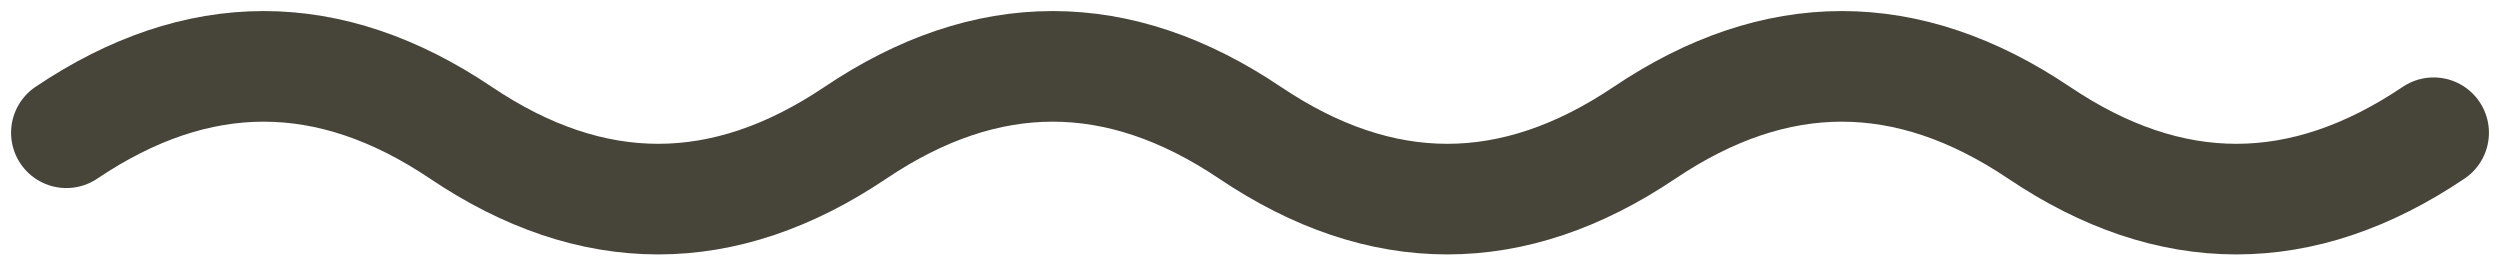 <svg width="113" height="12" viewBox="0 0 113 12" fill="none" xmlns="http://www.w3.org/2000/svg">
<path d="M3 6C8.944 2 14.889 2 20.833 6C26.778 10 32.722 10 38.667 6C44.611 2 50.556 2 56.5 6C62.444 10 68.389 10 74.333 6C80.278 2 86.222 2 92.167 6C98.111 10 104.056 10 110 6" stroke="#474439" stroke-width="5" stroke-linecap="round"/>
</svg>
